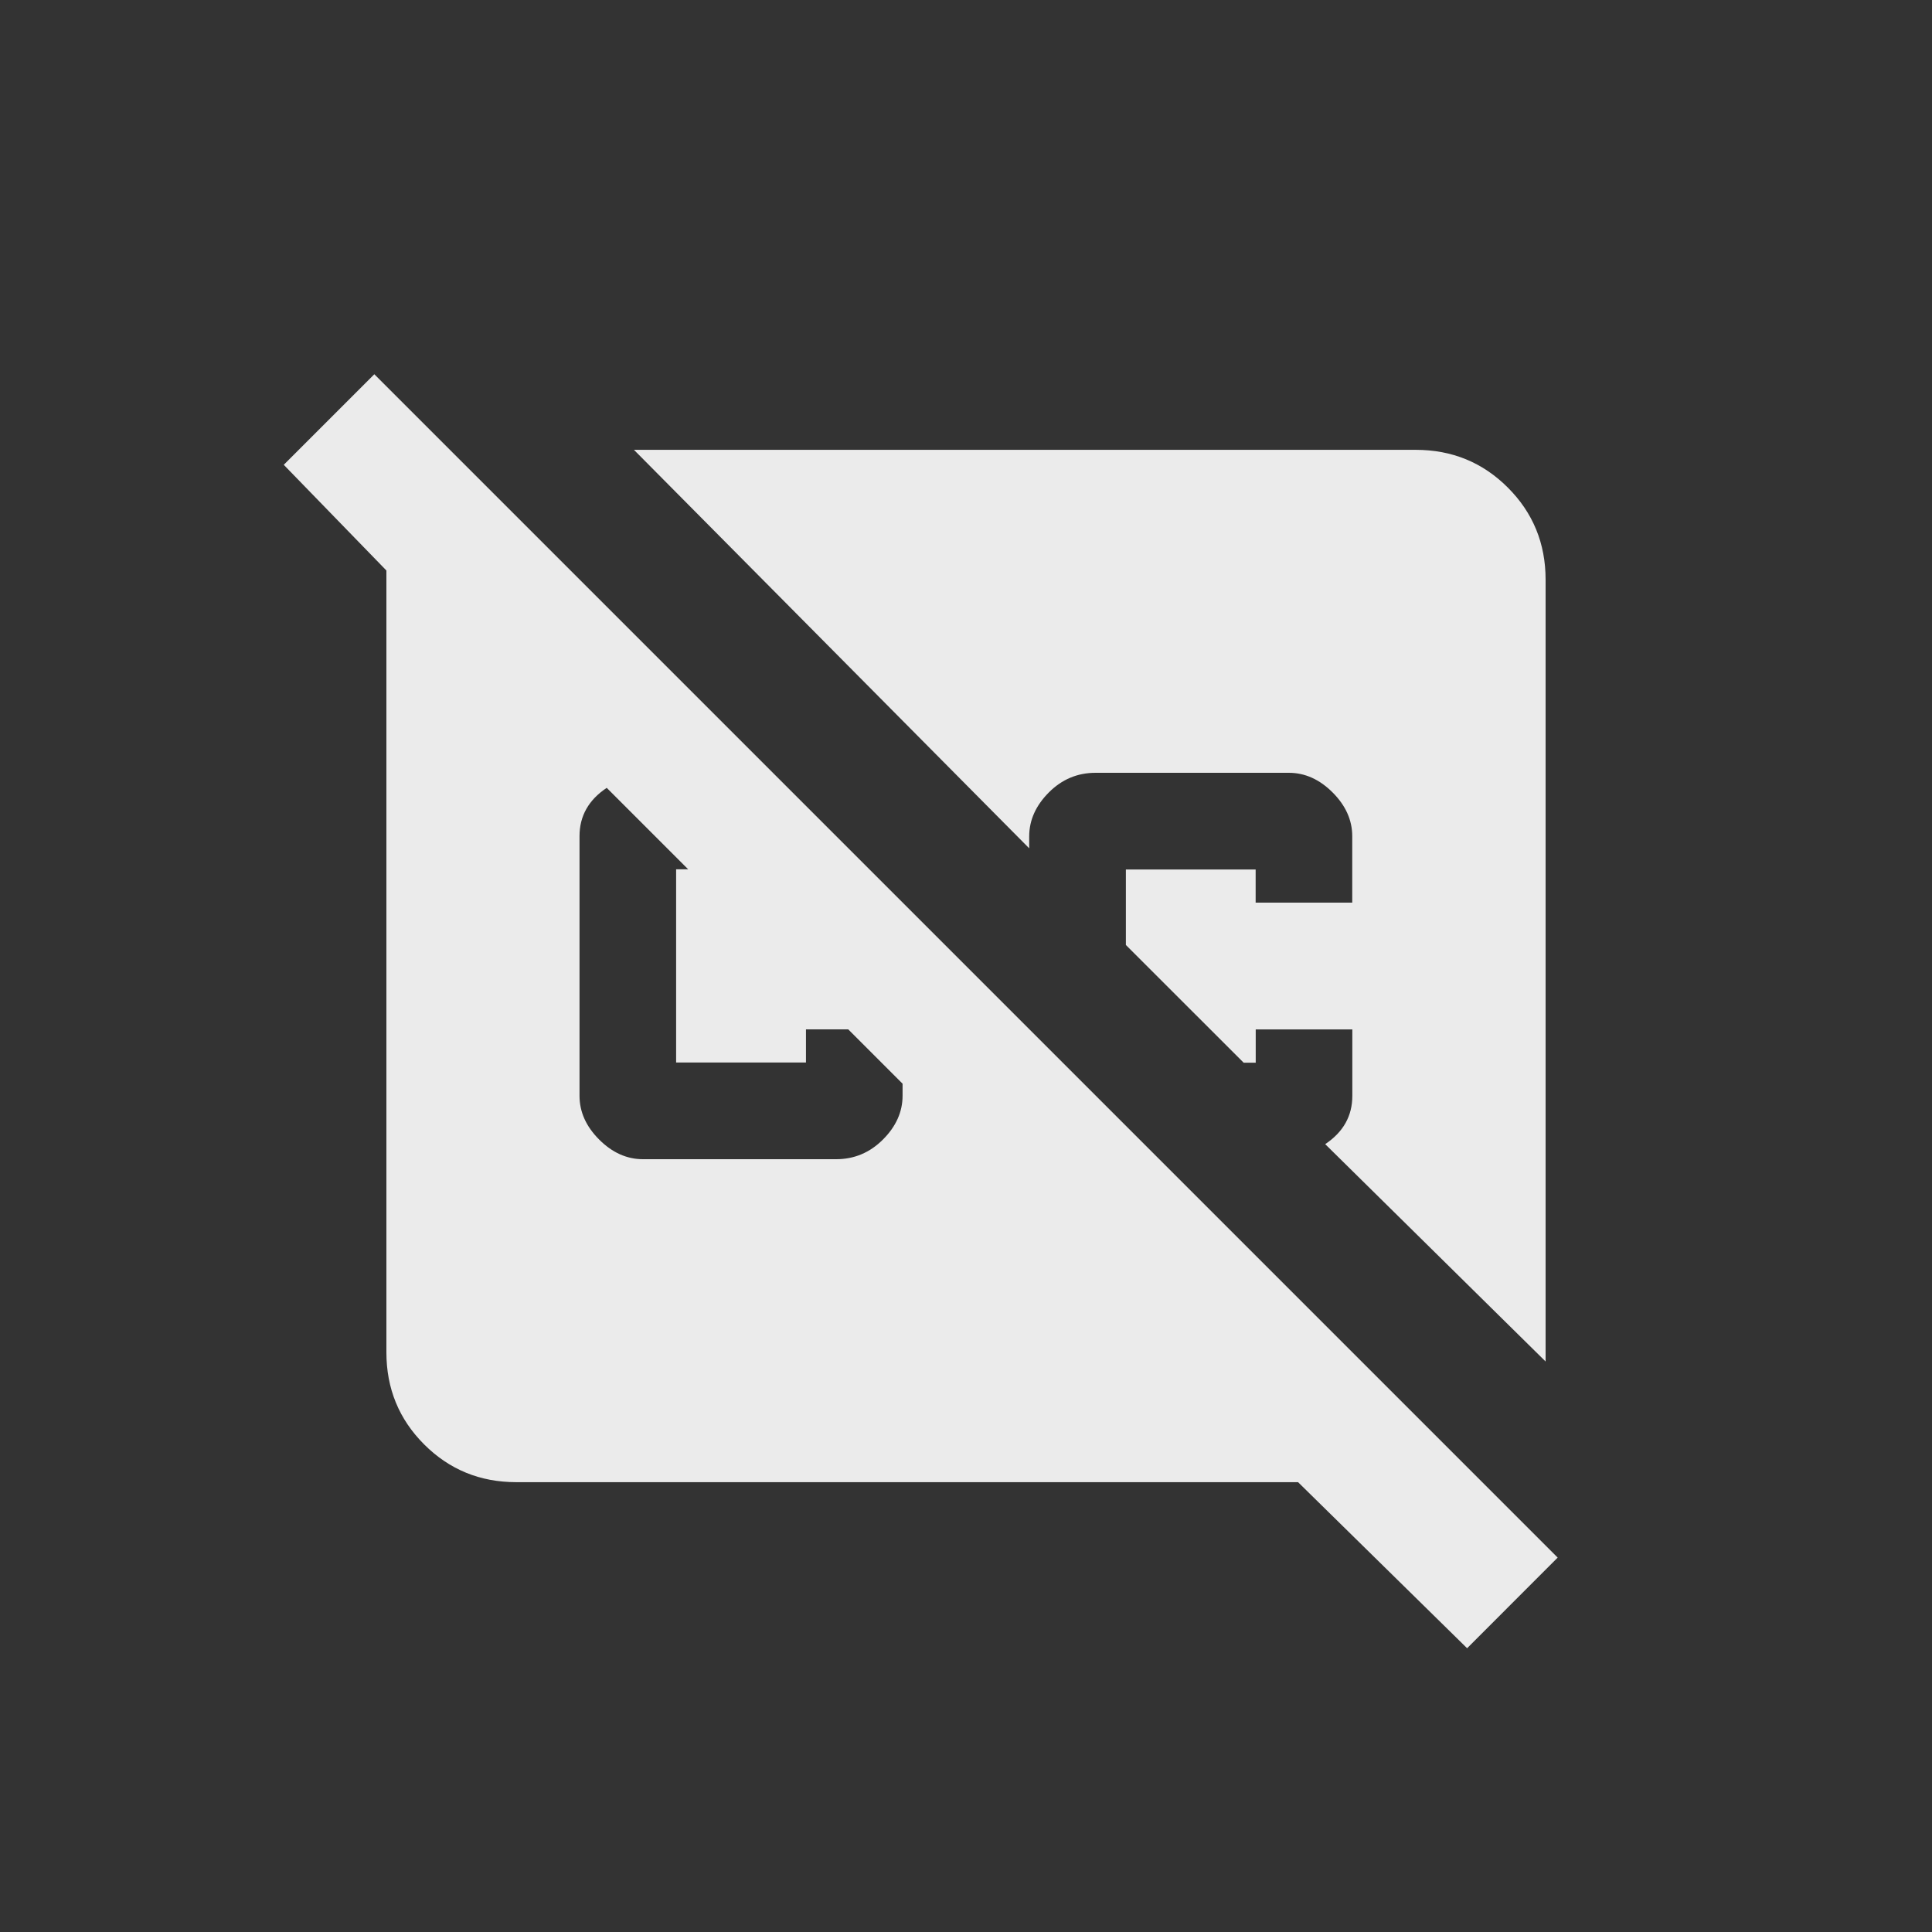 <!-- Generated by IcoMoon.io -->
<svg version="1.1" xmlns="http://www.w3.org/2000/svg" width="24" height="24" viewBox="0 0 24 24">
<rect x="0" y="0" width="24" height="24" fill="#333333" stroke="none"/>
<title>closed_caption_disabled</title>
<path fill="#ebebeb" d="M7.875 5.588h9.712q0.675 0 1.144 0.469t0.469 1.144v9.712l-2.738-2.7q0.337-0.225 0.337-0.6v-0.825h-1.2v0.413h-0.15l-1.463-1.462v-0.938h1.612v0.412h1.2v-0.825q0-0.3-0.244-0.544t-0.544-0.244h-2.4q-0.338 0-0.581 0.244t-0.244 0.544v0.15zM18.225 20.475l-2.1-2.063h-9.712q-0.675 0-1.144-0.469t-0.469-1.144v-9.712l-1.275-1.313 1.125-1.125 14.7 14.7zM11.212 13.462l-0.675-0.675h-0.525v0.412h-1.613v-2.4h0.15l-1.012-1.012q-0.338 0.225-0.338 0.6v3.225q0 0.3 0.244 0.544t0.544 0.244h2.4q0.337 0 0.581-0.244t0.244-0.544v-0.15z"></path>
</svg>
